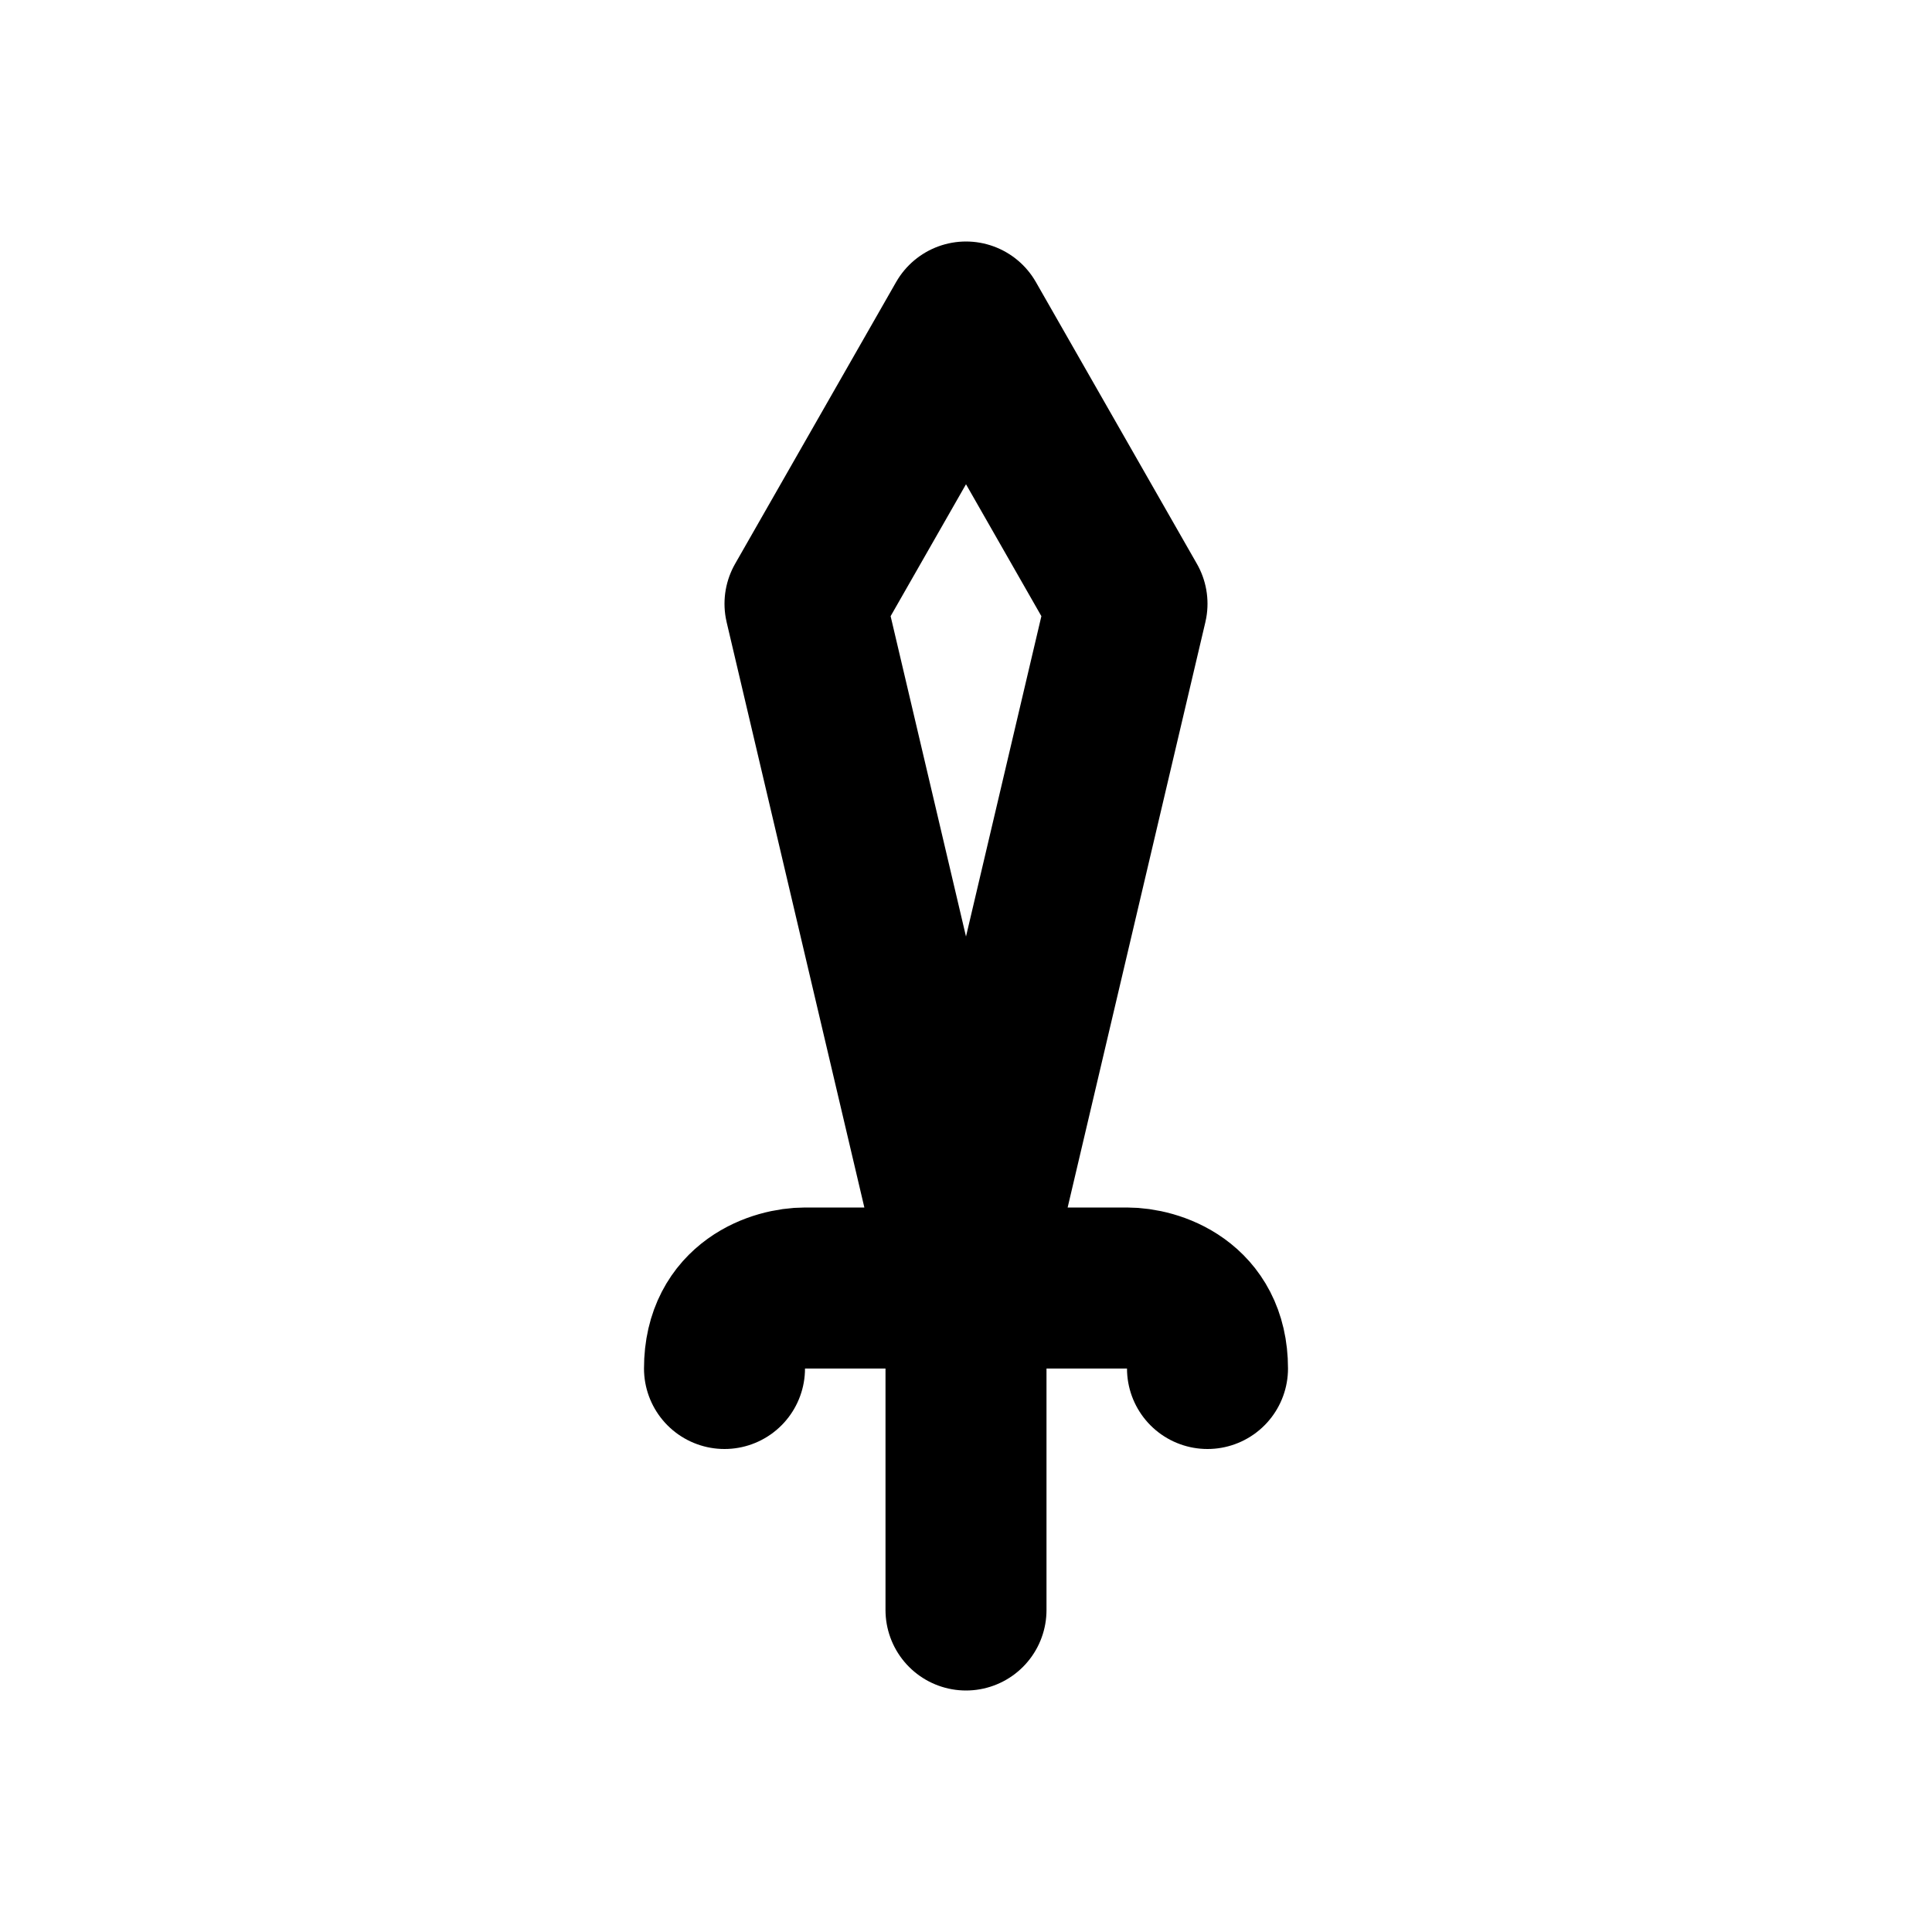 <svg width="24" height="24" viewBox="0 0 24 24" fill="none" xmlns="http://www.w3.org/2000/svg">
<path d="M12 20L12 16M12 16L10 7.5L12 4L14 7.5L12 16ZM12 16L10 16C9.667 16 9 16.2 9 17M12 16L14 16C14.333 16 15 16.2 15 17" stroke="black" stroke-width="2" stroke-linecap="round" stroke-linejoin="round"/>
</svg>
